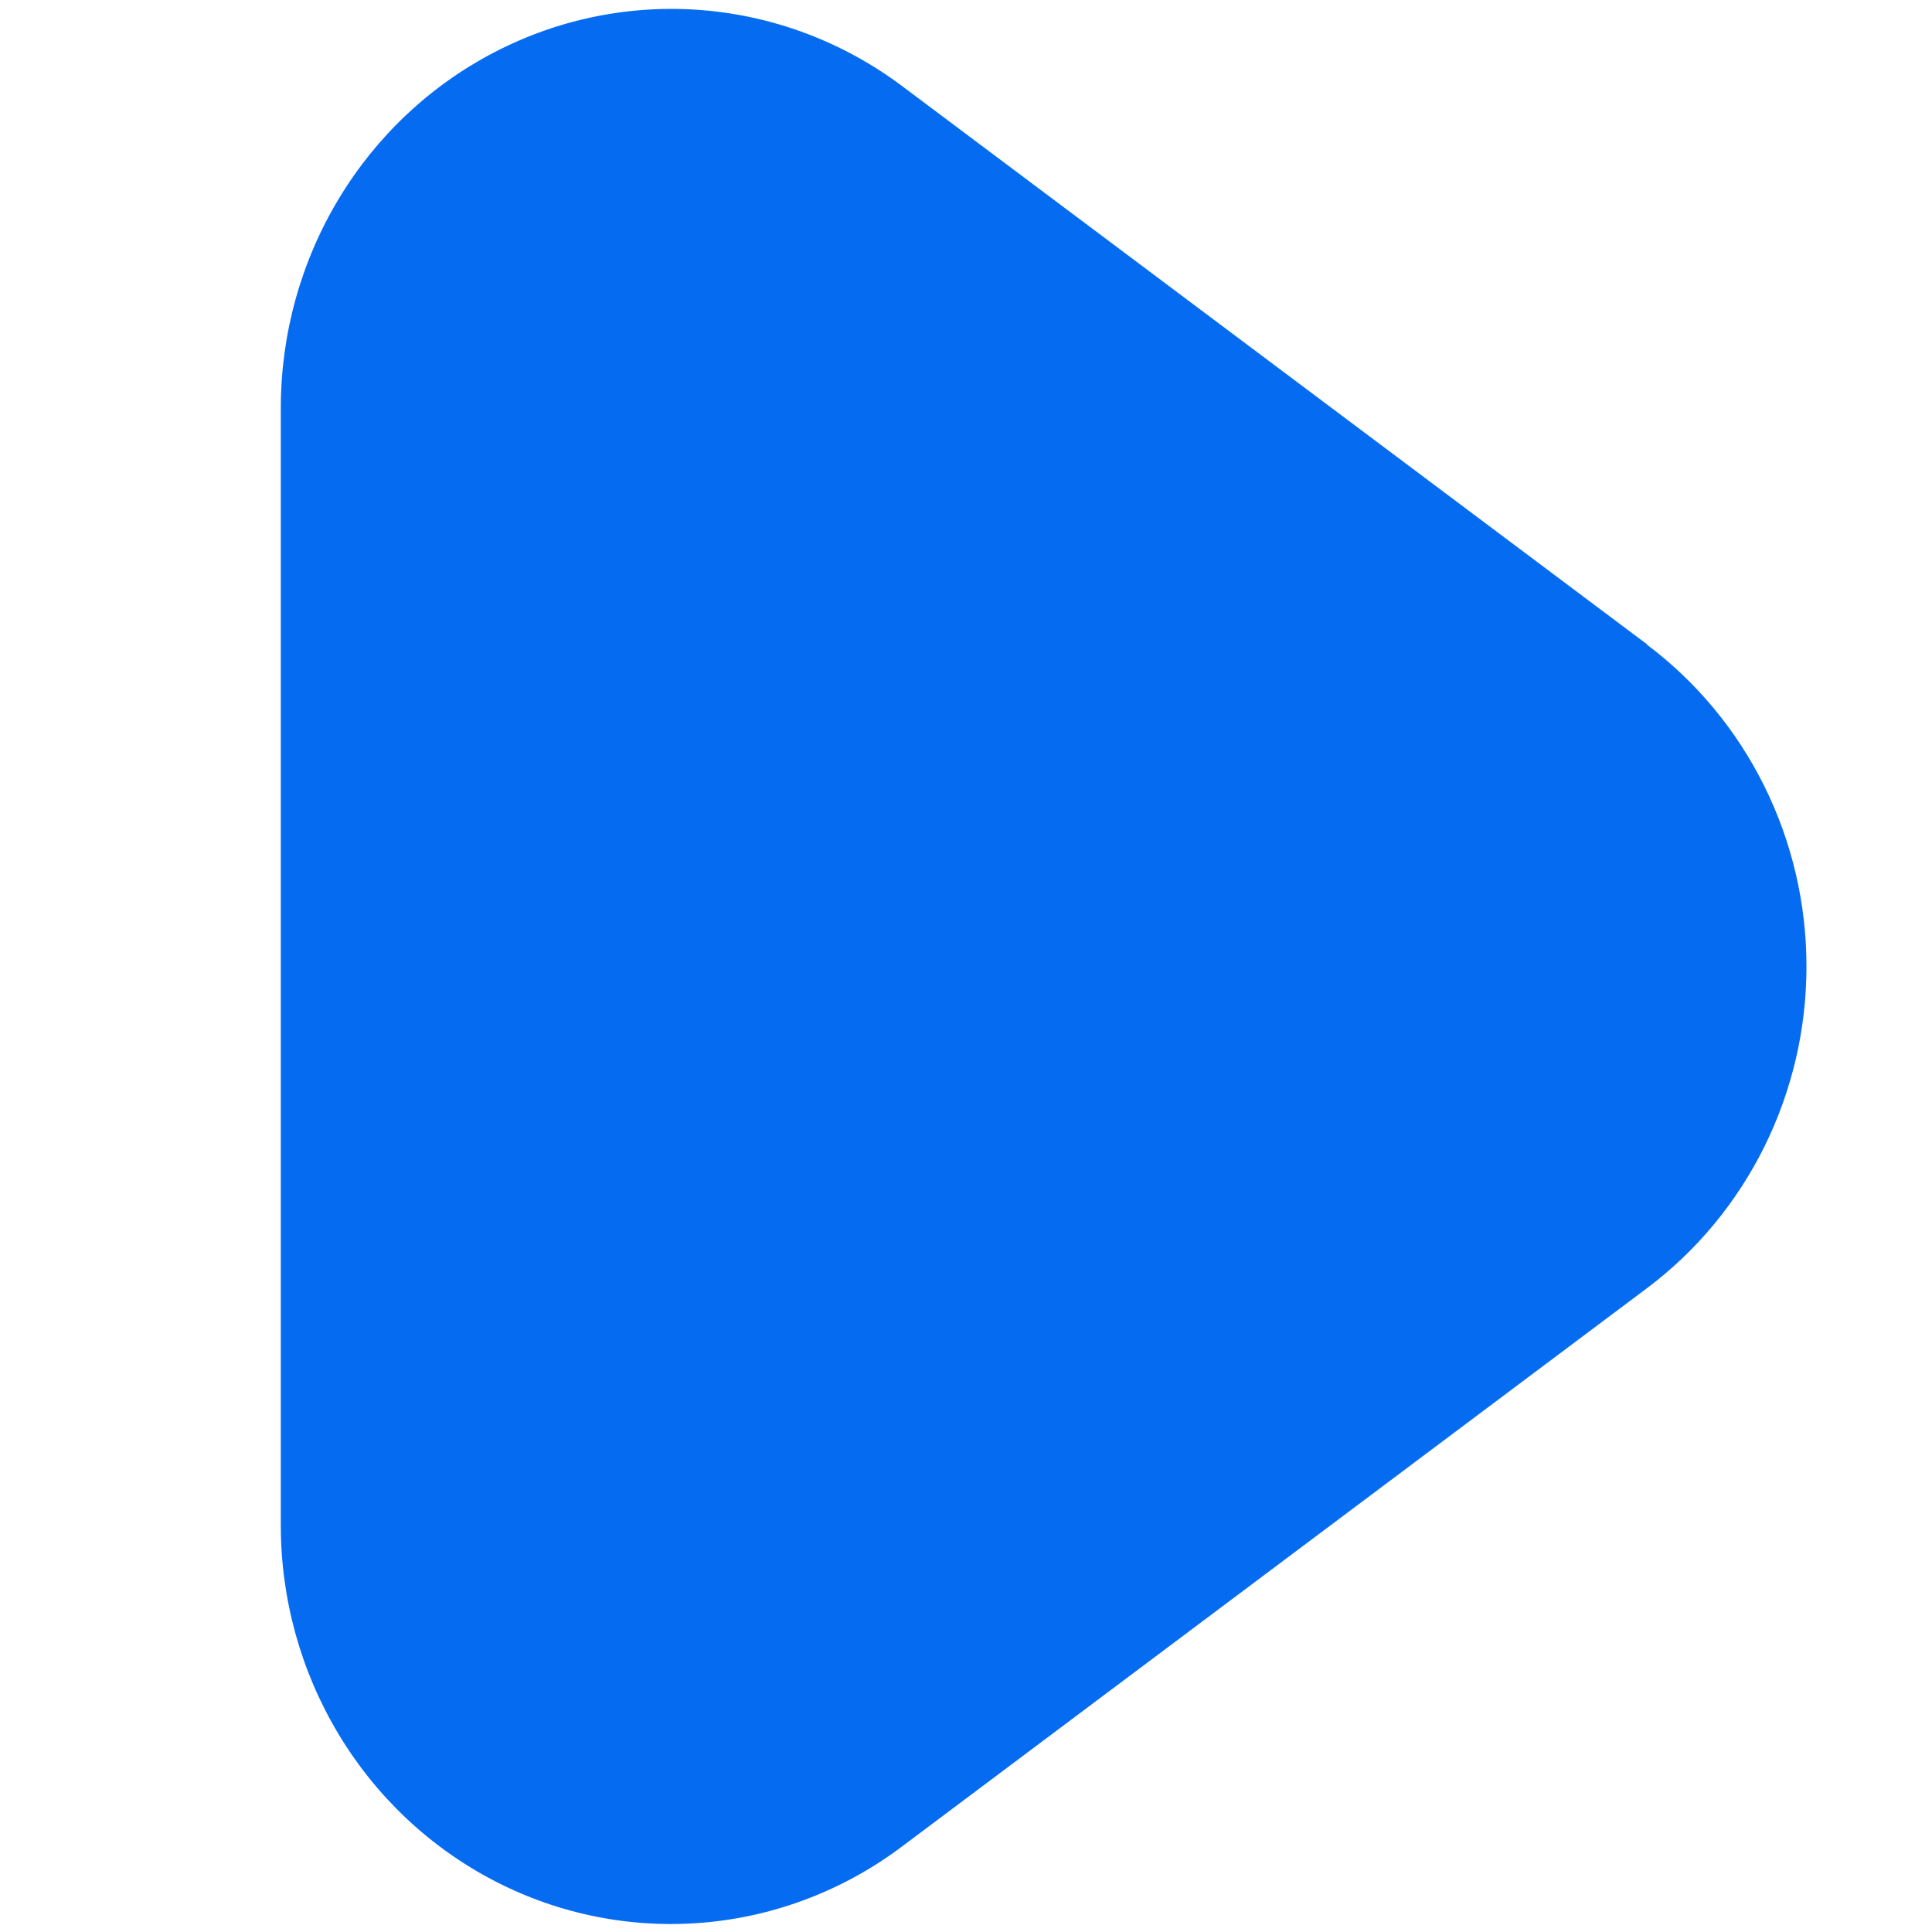 <svg width="38" height="38" viewBox="0 0 38 38" fill="none" xmlns="http://www.w3.org/2000/svg">
<g clip-path="url(#clip0_82_5649)">
<path d="M32.394 12.672L17.742 1.692C16.598 0.835 15.243 0.319 13.83 0.201C12.416 0.083 10.998 0.368 9.733 1.023C8.467 1.678 7.404 2.678 6.661 3.913C5.918 5.148 5.524 6.569 5.523 8.019V29.991C5.521 31.442 5.913 32.865 6.655 34.102C7.397 35.339 8.461 36.341 9.728 36.997C10.994 37.653 12.414 37.936 13.829 37.816C15.244 37.697 16.598 37.178 17.742 36.318L32.394 25.337C33.366 24.608 34.157 23.655 34.702 22.556C35.247 21.456 35.531 20.241 35.531 19.009C35.531 17.776 35.247 16.561 34.702 15.462C34.157 14.362 33.366 13.409 32.394 12.68V12.672Z" fill="#056CF2"/>
</g>
<defs>
<clipPath id="clip0_82_5649">
<rect width="36.868" height="37.679" fill="white" transform="translate(0.915 0.16)"/>
</clipPath>
</defs>
</svg>
